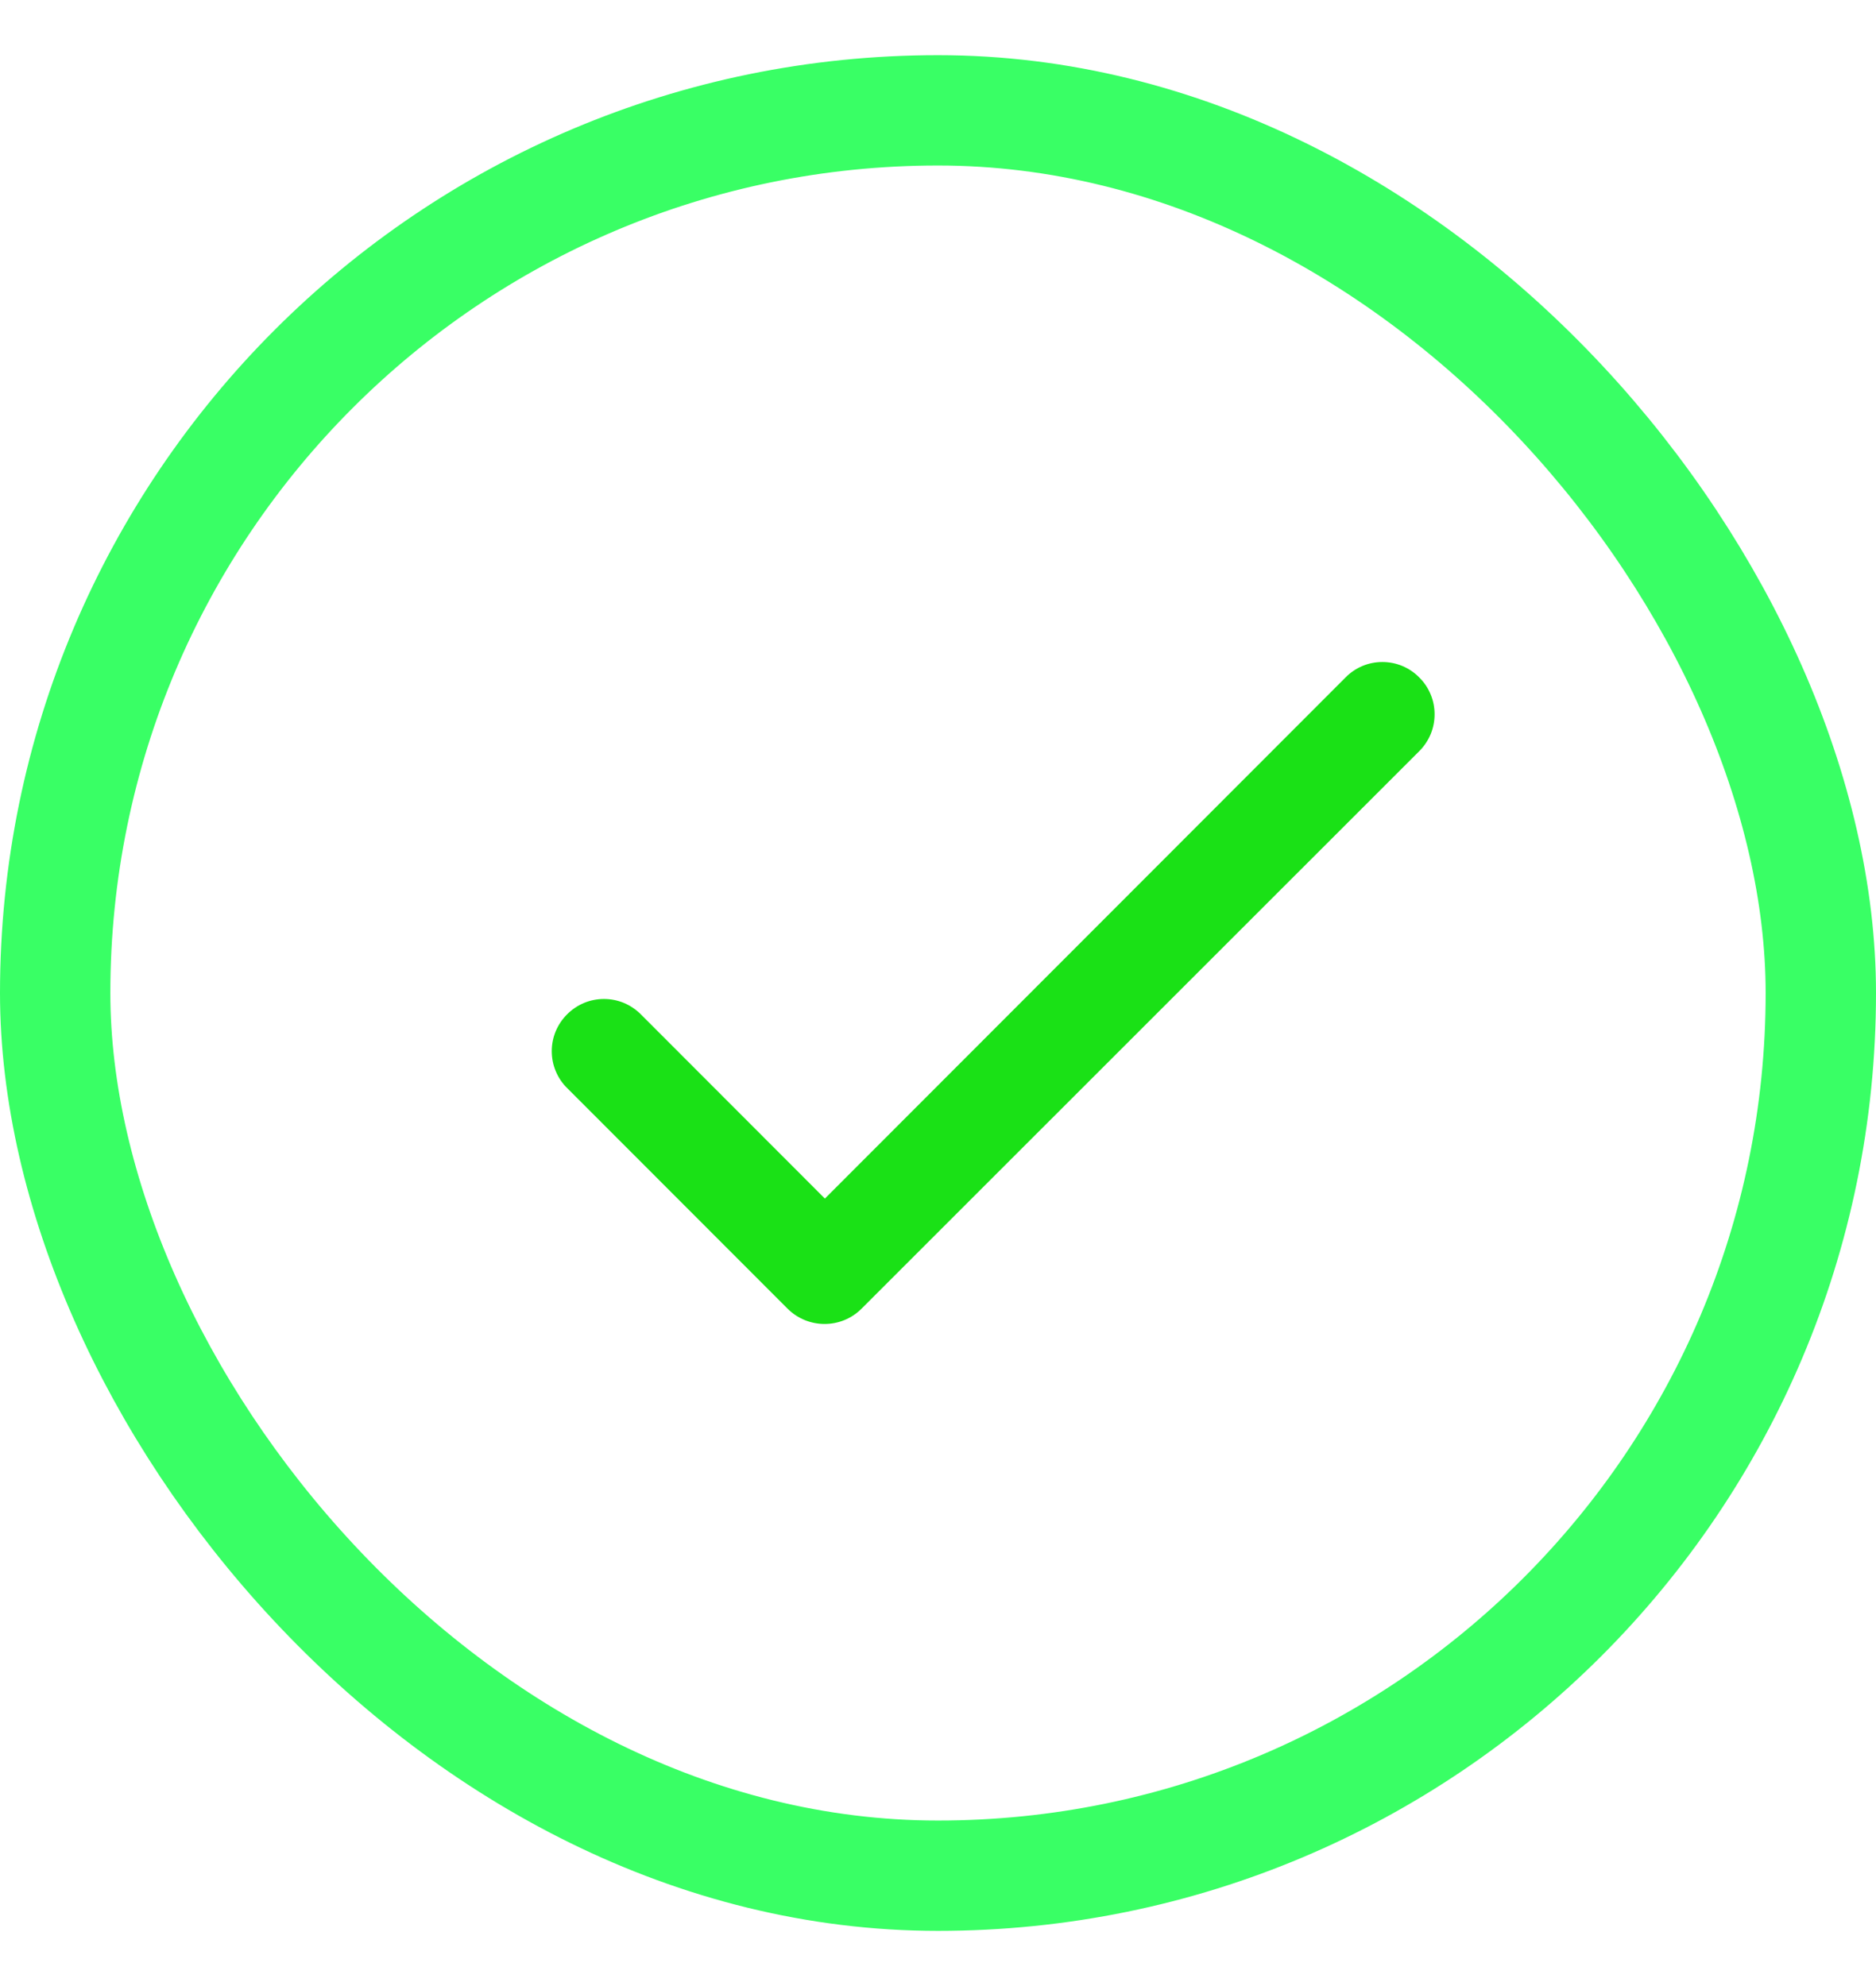 <svg width="17" height="18" viewBox="0 0 17 18" fill="none" xmlns="http://www.w3.org/2000/svg">
<path d="M7.475 10.863L5.807 9.193C5.763 9.149 5.711 9.114 5.654 9.09C5.597 9.066 5.535 9.054 5.473 9.054C5.411 9.054 5.349 9.066 5.292 9.09C5.235 9.114 5.183 9.149 5.139 9.193C5.095 9.237 5.06 9.289 5.036 9.346C5.012 9.404 5 9.465 5 9.527C5 9.589 5.012 9.651 5.036 9.708C5.06 9.766 5.095 9.818 5.139 9.861L7.136 11.86C7.322 12.046 7.623 12.046 7.808 11.86L12.861 6.808C12.905 6.764 12.94 6.712 12.964 6.655C12.988 6.597 13 6.536 13 6.474C13 6.411 12.988 6.35 12.964 6.293C12.94 6.235 12.905 6.183 12.861 6.14C12.817 6.095 12.765 6.06 12.708 6.036C12.65 6.012 12.589 6 12.527 6C12.465 6 12.403 6.012 12.346 6.036C12.289 6.06 12.237 6.095 12.193 6.14L7.475 10.863Z" fill="#1AE116"/>
<rect x="0.5" y="1" width="16" height="16" rx="8" stroke="#39FF65"/>
</svg>
